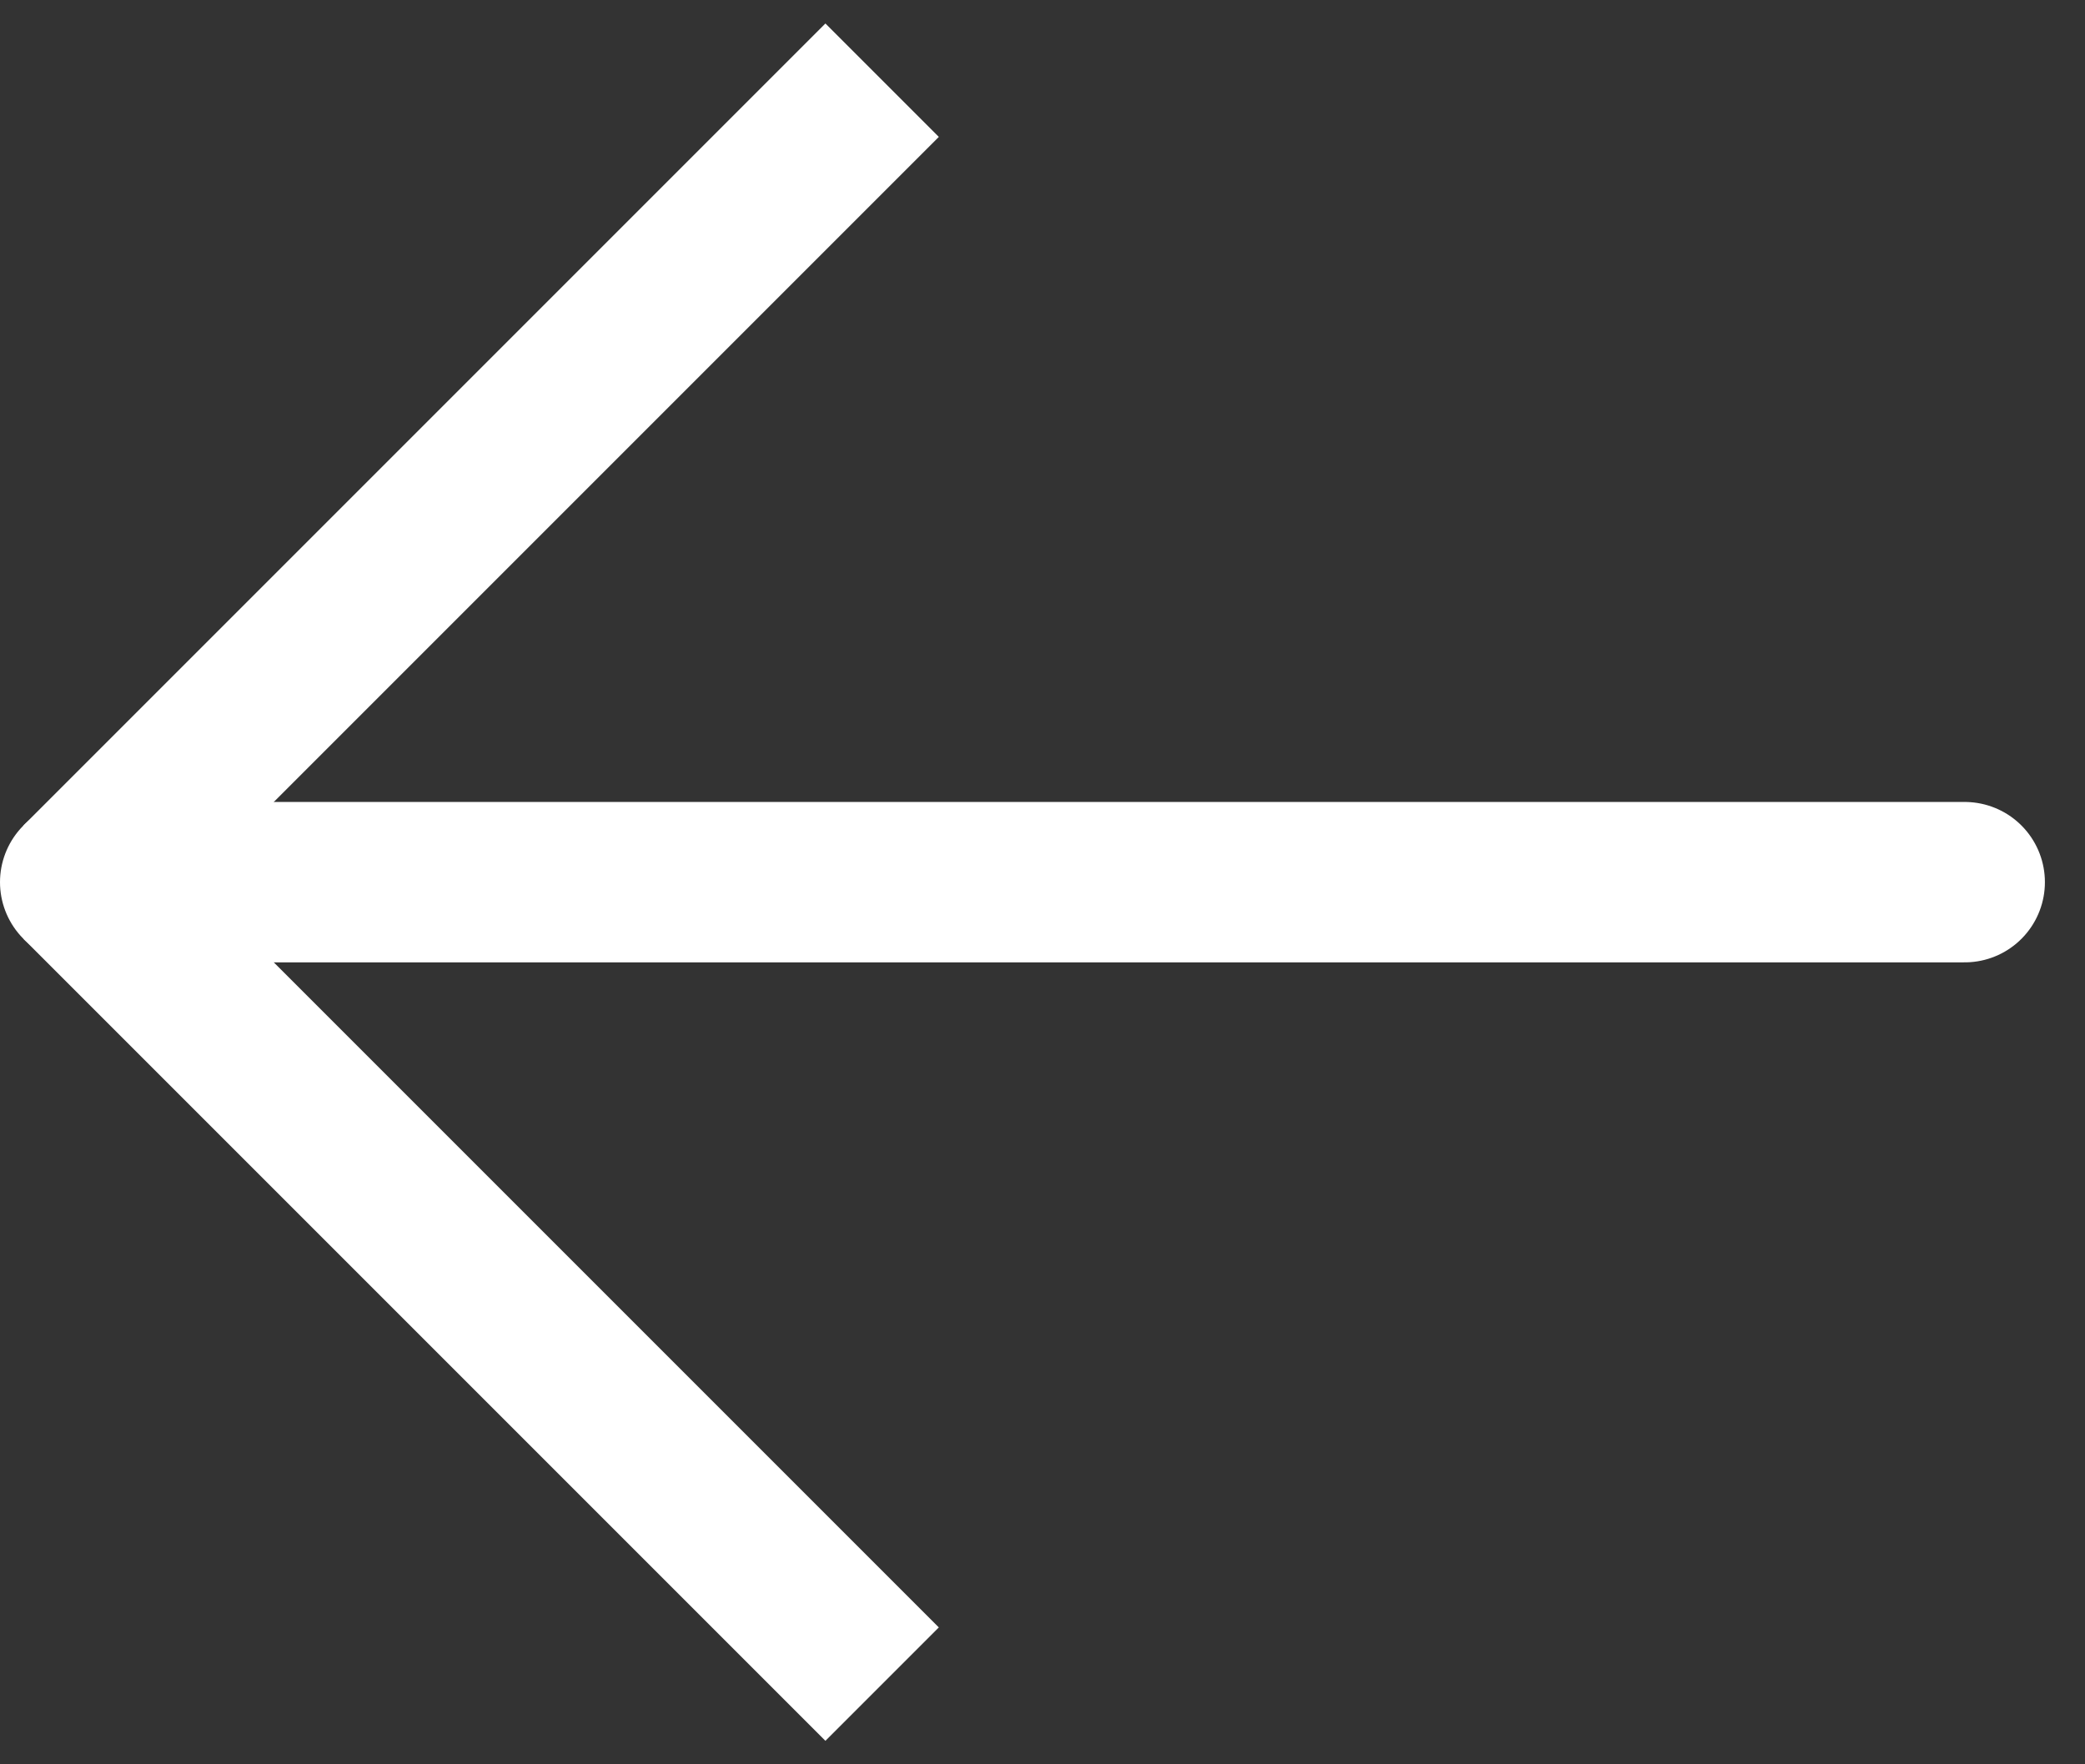 <?xml version="1.0" encoding="UTF-8"?>
<svg width="26px" height="22px" viewBox="0 0 26 22" version="1.1" xmlns="http://www.w3.org/2000/svg" xmlns:xlink="http://www.w3.org/1999/xlink">
    <rect x="0" y="0" width="26" height="22" fill="#333333" stroke="none"/>
    <!-- Generator: Sketch 50.2 (55047) - http://www.bohemiancoding.com/sketch -->
    <title>Go back button</title>
    <desc>Created with Sketch.</desc>
    <defs></defs>
    <g id="about" stroke="none" stroke-width="1" fill="none" fill-rule="evenodd">
        <g id="Tablet-Copy" transform="translate(-39, -55)" stroke="#FFFFFF" stroke-width="2">
            <g id="top" transform="translate(40, 36)">
                <g id="Go-back-button" transform="translate(0, 20)">
                    <path d="M10,10 L0,20" id="Line" transform="translate(5, 15) scale(1, -1) translate(-5, -15) "></path>
                    <path d="M10,0 L0,10" id="Line"></path>
                    <path d="M23.5,10 L0,10" id="Line" stroke-linecap="round"></path>
                </g>
            </g>
        </g>
    </g>
</svg>